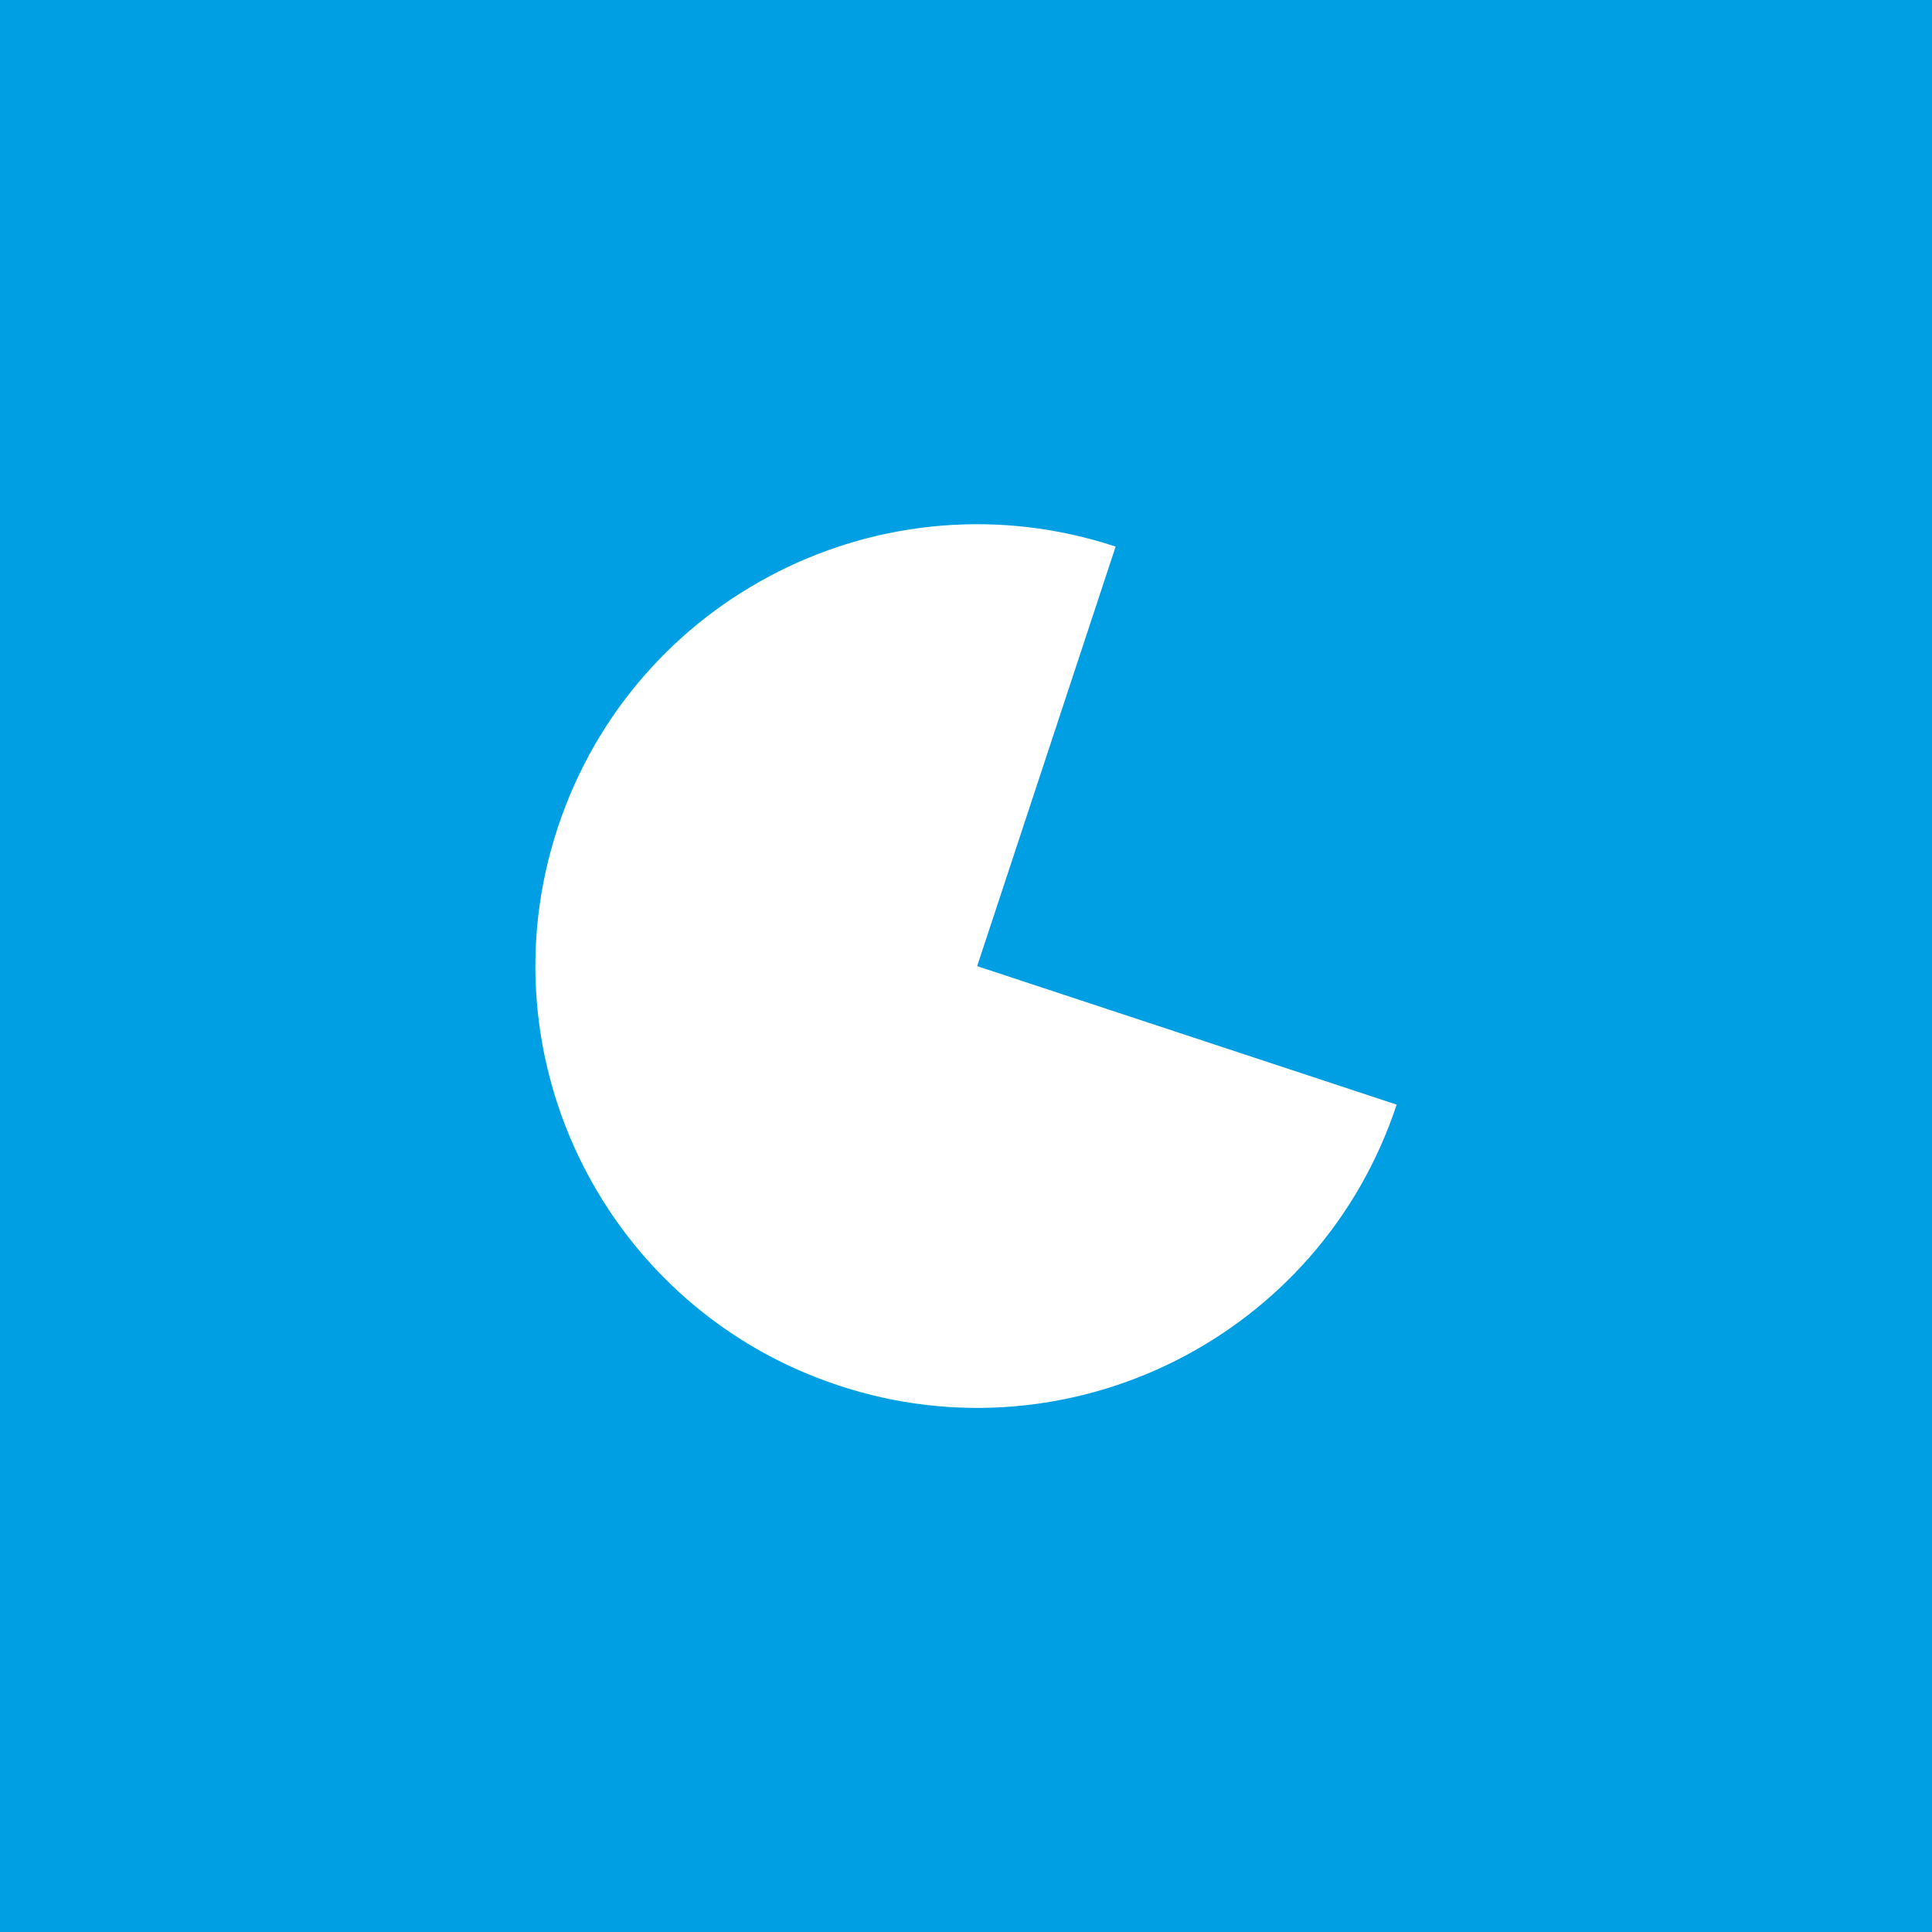 <?xml version="1.0" encoding="UTF-8"?>
<svg id="Capa_2" data-name="Capa 2" xmlns="http://www.w3.org/2000/svg" viewBox="0 0 140.22 140.22">
  <defs>
    <style>
      .cls-1 {
        fill: #009fe3;
      }

      .cls-1, .cls-2 {
        stroke-width: 0px;
      }

      .cls-2 {
        fill: #fff;
      }
    </style>
  </defs>
  <g id="Capa_1-2" data-name="Capa 1">
    <g>
      <rect class="cls-1" width="140.22" height="140.22"/>
      <path class="cls-2" d="M101.37,80.16c-5.55,16.81-23.68,25.95-40.49,20.4-16.82-5.55-25.95-23.68-20.4-40.49,5.55-16.82,23.68-25.95,40.49-20.4l-10.05,30.45,30.44,10.05Z"/>
    </g>
  </g>
</svg>